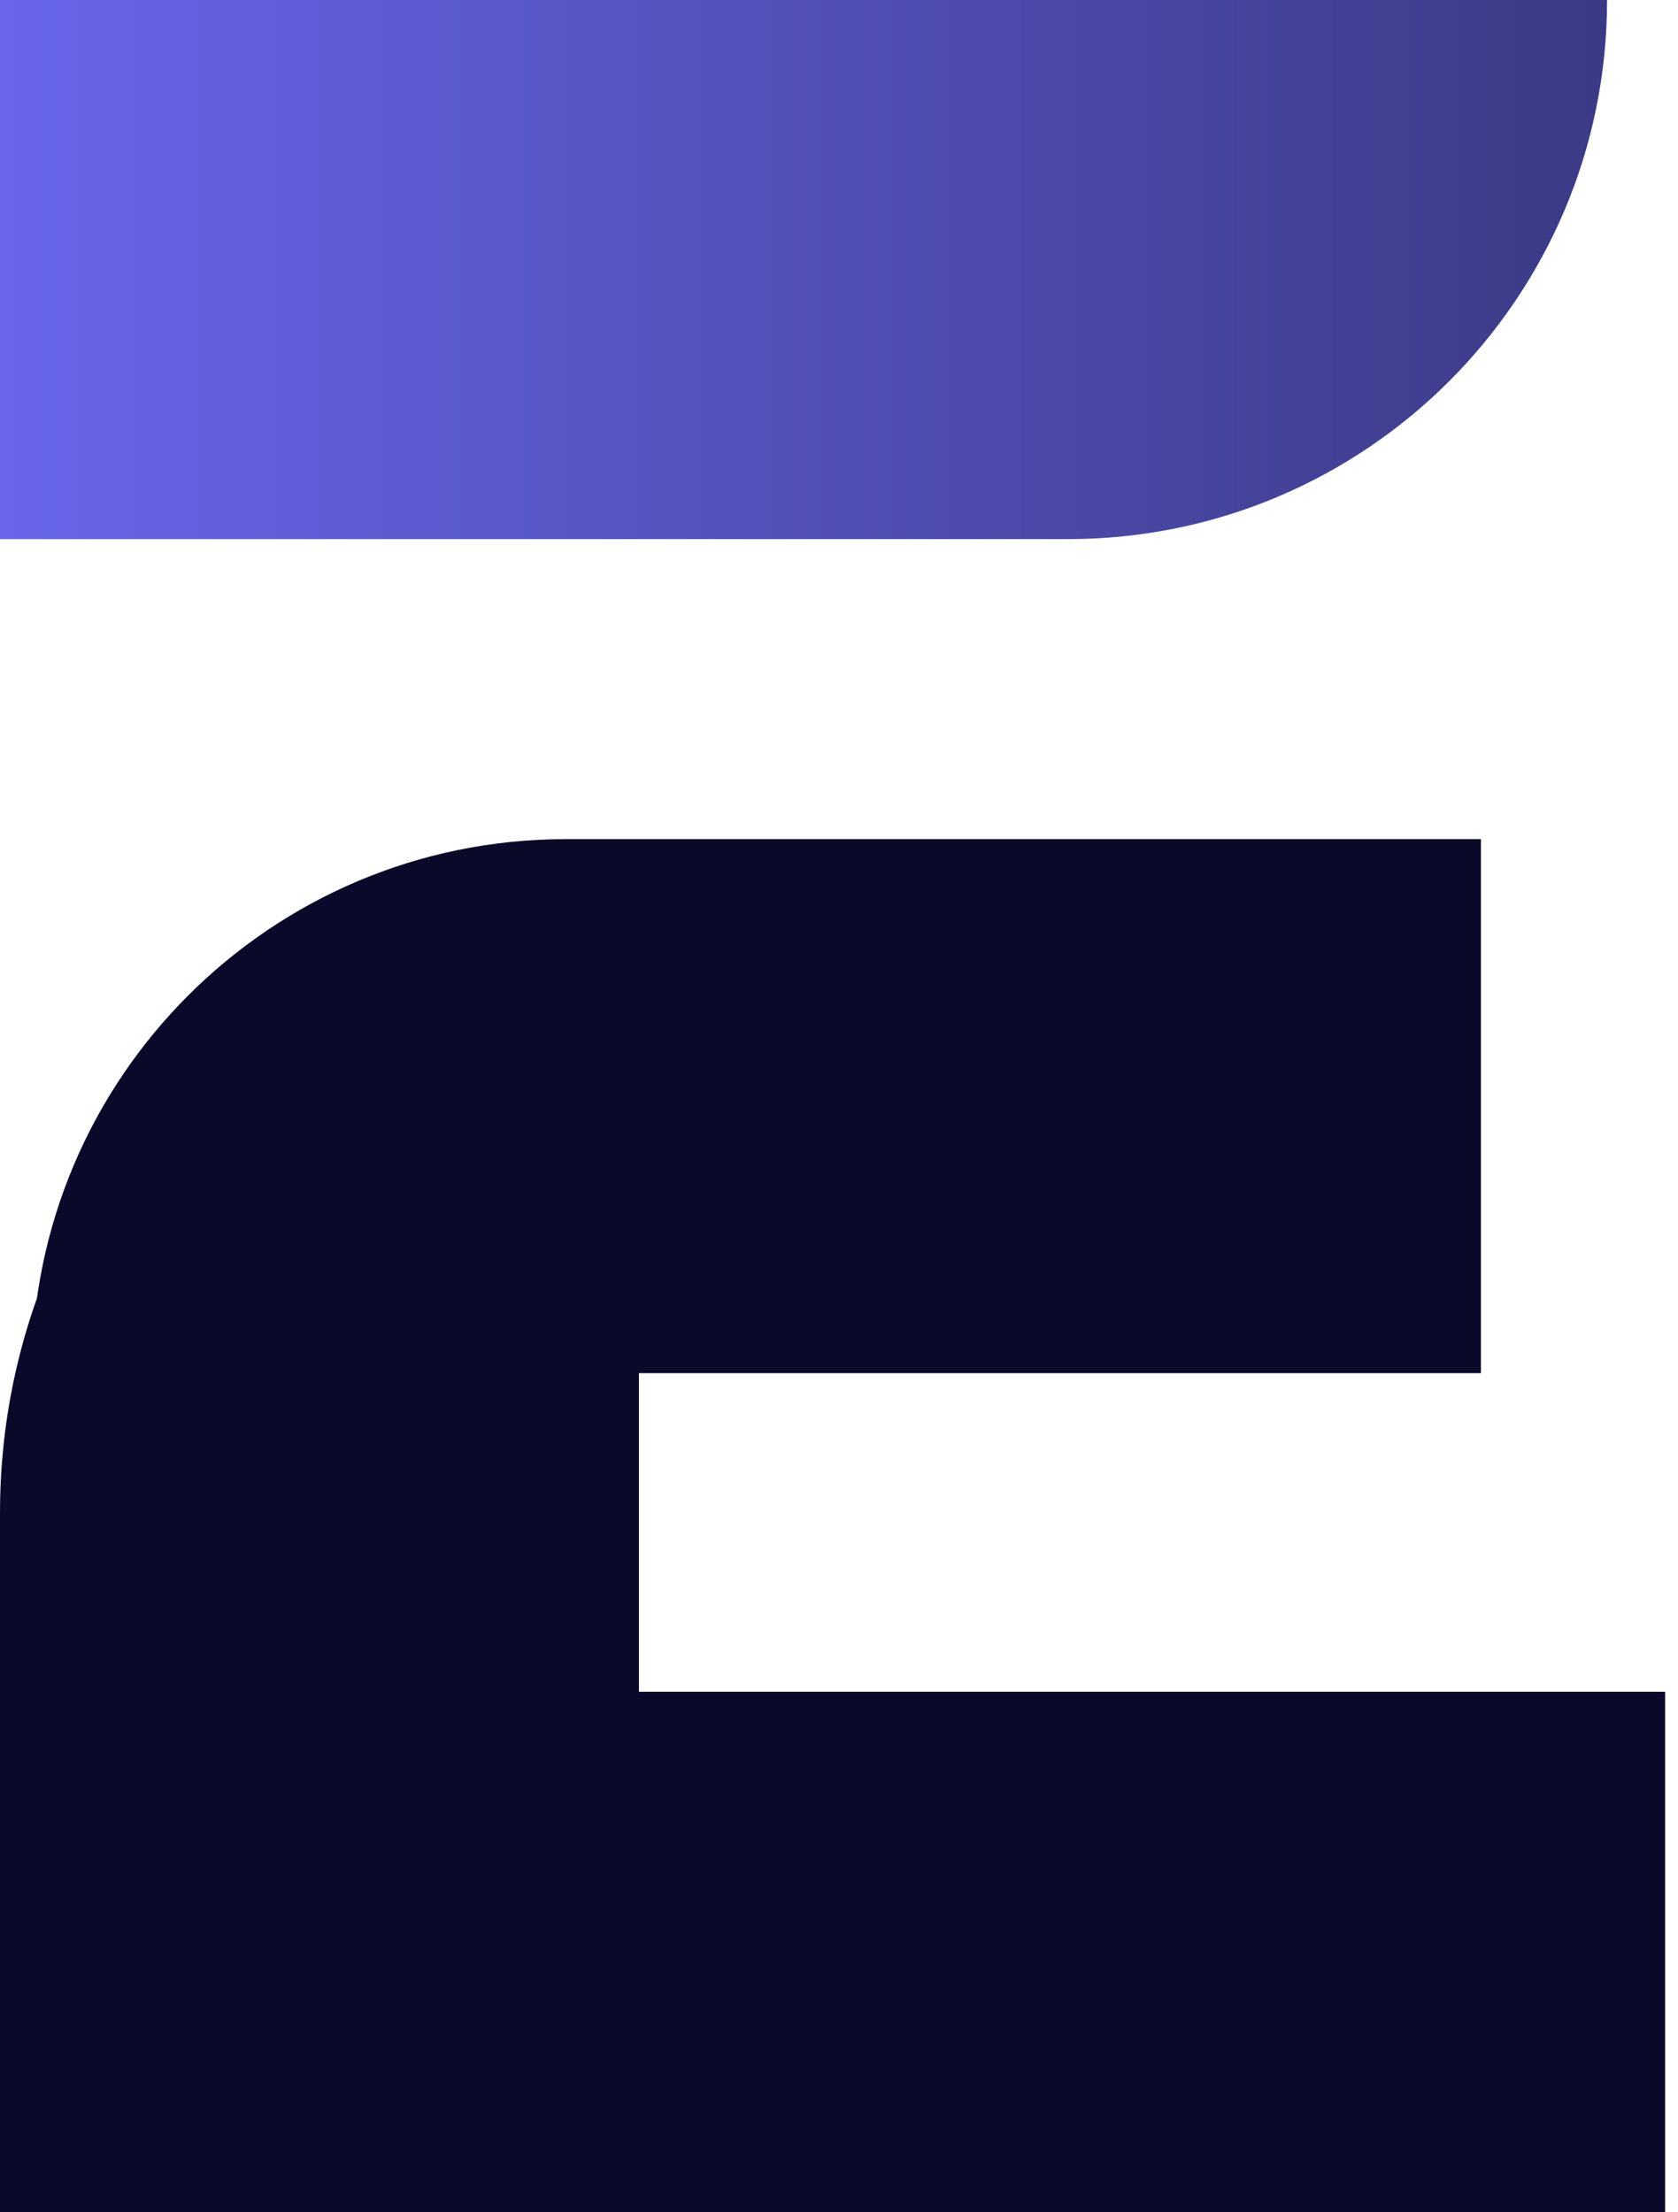 <svg width="22" height="29" viewBox="0 0 22 29" fill="none" xmlns="http://www.w3.org/2000/svg">
<g clip-path="url(#clip0_2550_17255)">
<path d="M0 0H21.07V0C21.07 3.903 17.906 7.067 14.002 7.067H0V0Z" fill="url(#paint0_linear_2550_17255)"/>
<path d="M0 19.831C0 15.205 3.751 11.454 8.377 11.454V11.454V29H0V19.831Z" fill="#0A0929"/>
<path d="M0.416 18C0.416 14.134 3.55 11 7.416 11H19.416V18H0.416V18Z" fill="#0A0929"/>
<rect y="22.176" width="21.831" height="6.824" fill="#0A0929"/>
</g>
<defs>
<linearGradient id="paint0_linear_2550_17255" x1="0" y1="3.534" x2="21.07" y2="3.534" gradientUnits="userSpaceOnUse">
<stop stop-color="#6966EB"/>
<stop offset="0.204" stop-color="#5F5DD6"/>
<stop offset="1" stop-color="#3B3A85"/>
</linearGradient>
<clipPath id="clip0_2550_17255">
<rect width="21.831" height="29" fill="white"/>
</clipPath>
</defs>
</svg>
